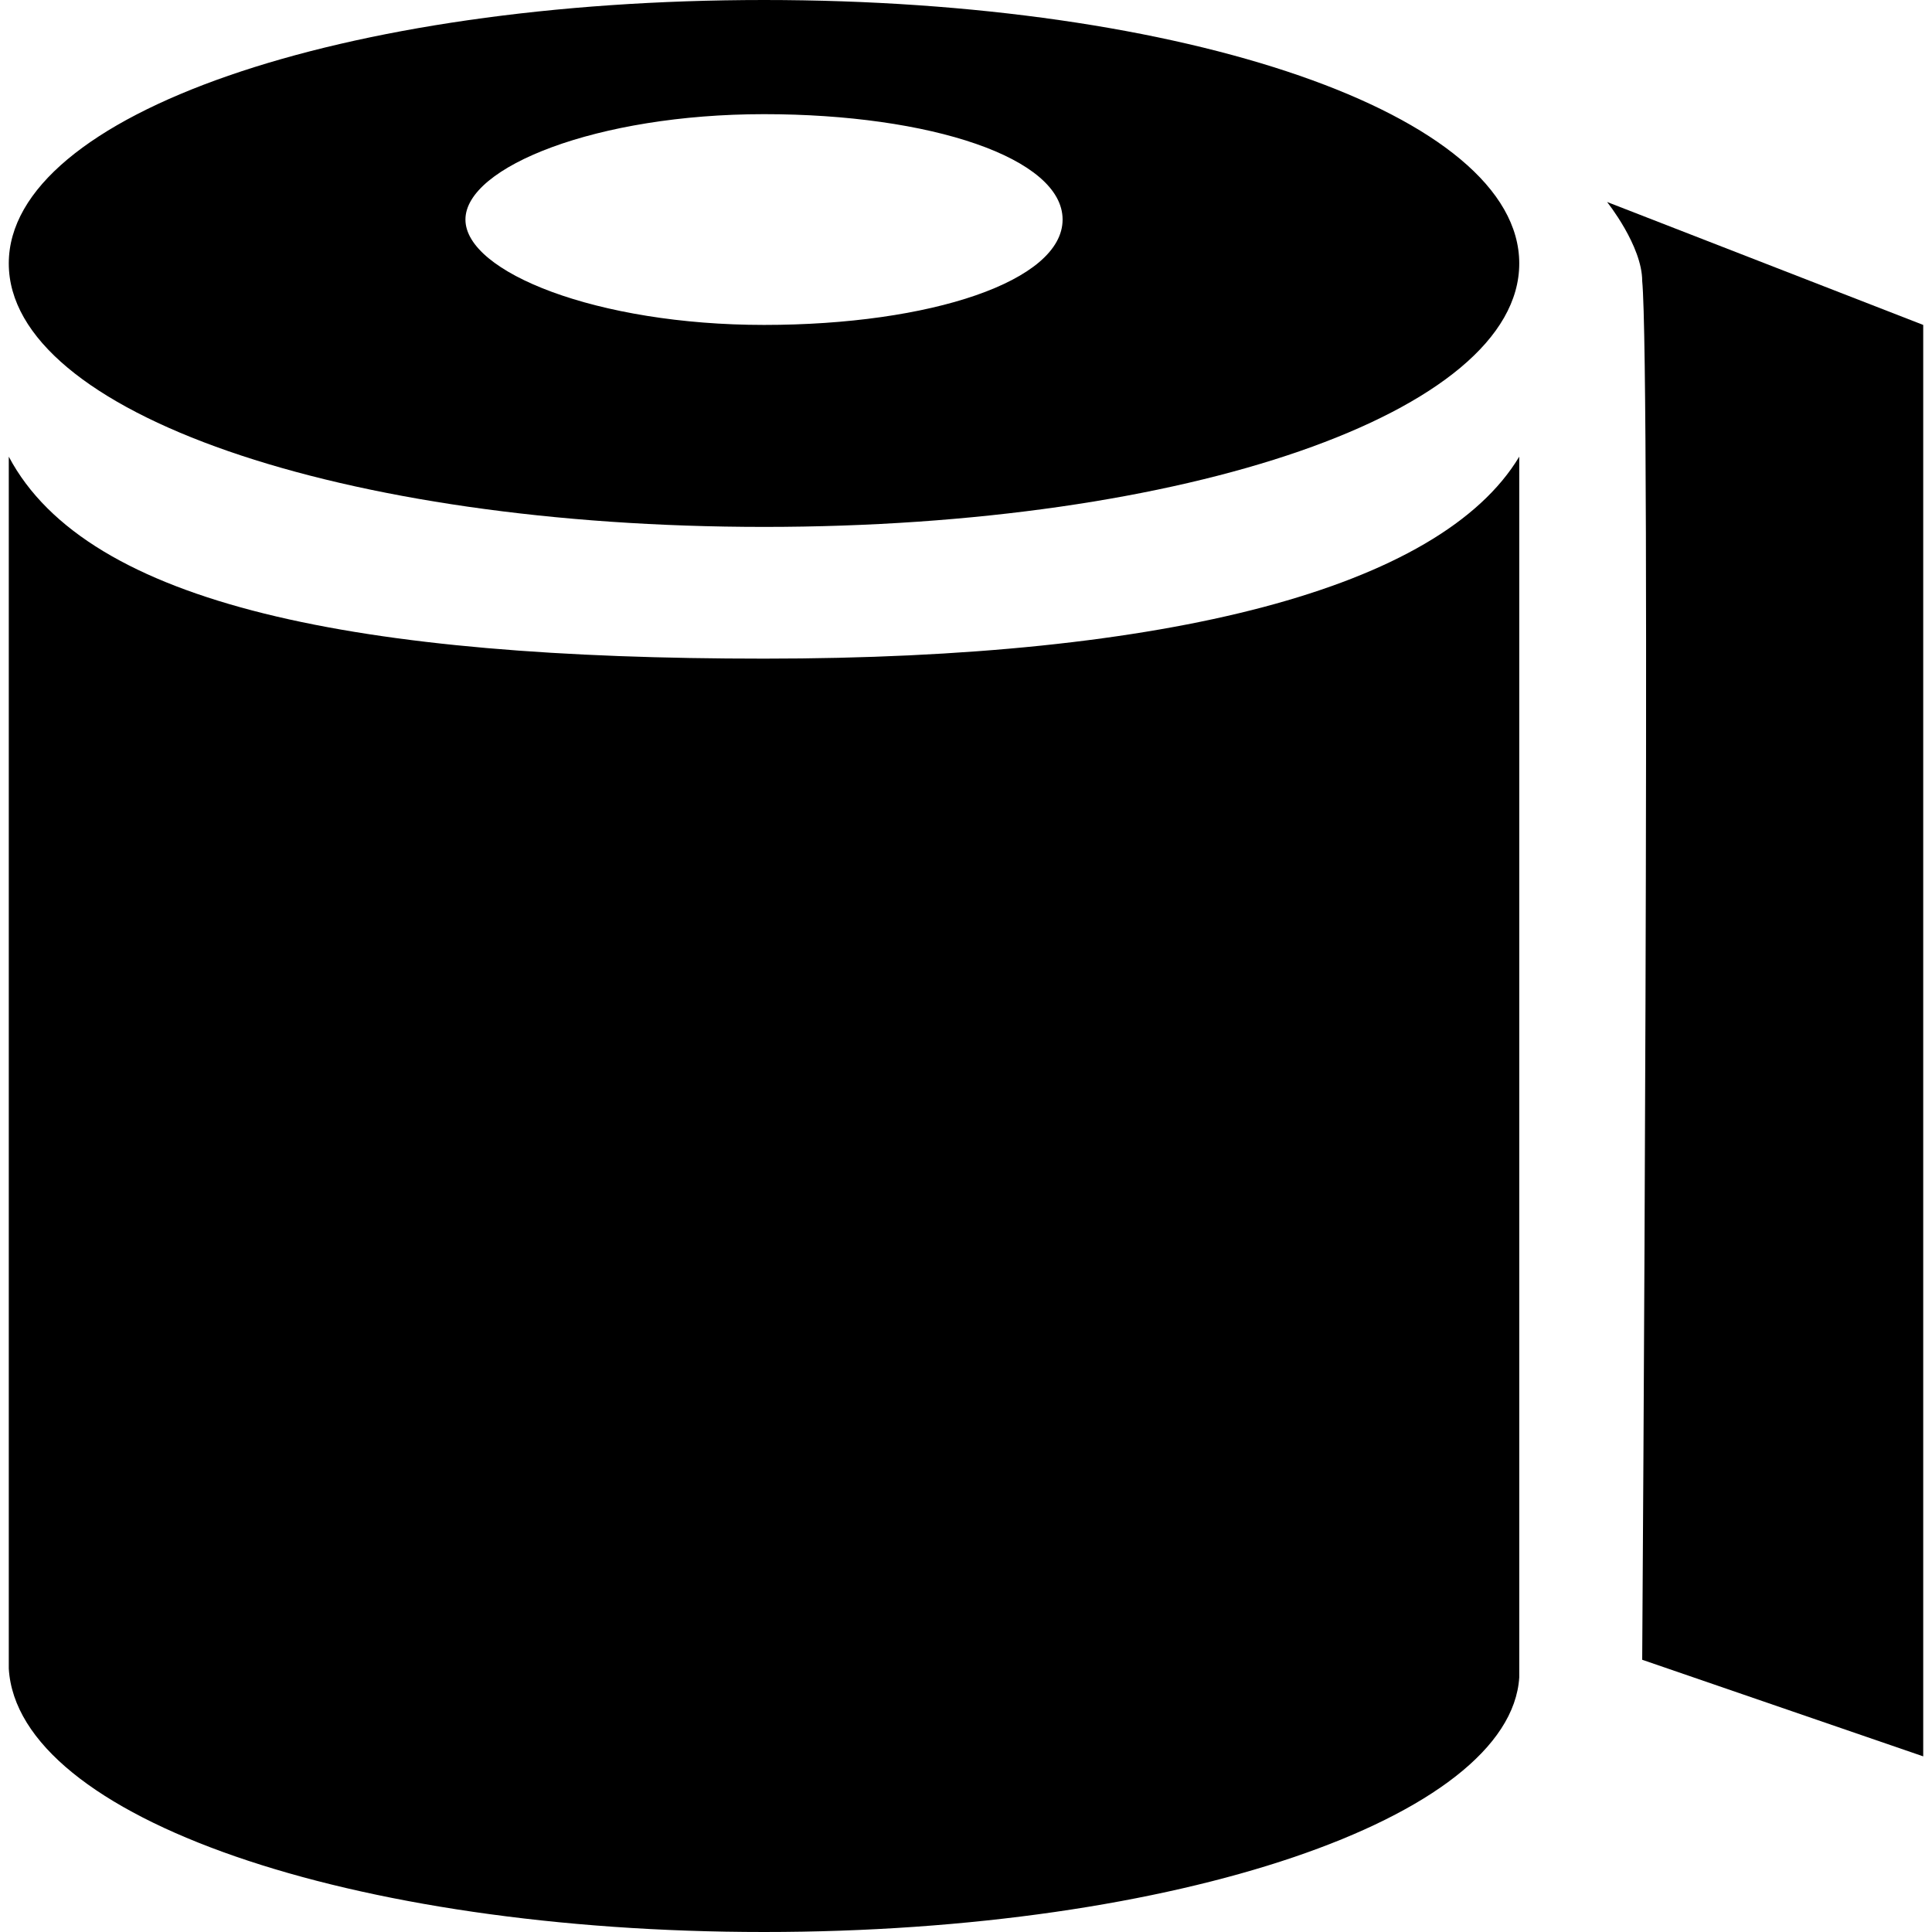 <?xml version="1.0" encoding="utf-8"?>
<!-- Generator: Adobe Illustrator 22.0.1, SVG Export Plug-In . SVG Version: 6.00 Build 0)  -->
<svg version="1.1" id="Layer_1" xmlns="http://www.w3.org/2000/svg" xmlns:xlink="http://www.w3.org/1999/xlink" x="0px" y="0px"
	 width="22px" height="22px" viewBox="0 0 22 22" enable-background="new 0 0 22 22" xml:space="preserve">
<g>
	<path d="M0.1,3c0-1.7,3.8-3,8.6-3s8.6,1.3,8.6,3s-3.8,3-8.6,3S0.1,4.7,0.1,3z M8.7,3.7c1.9,0,3.4-0.5,3.4-1.2s-1.5-1.2-3.4-1.2
		S5.3,1.9,5.3,2.5S6.8,3.7,8.7,3.7z"/>
	<path d="M17.3,5.2L17.3,5.2c-0.9,1.5-4,2.3-8.6,2.3S1,6.9,0.1,5.2h0v13.8h0C0.2,20.7,4,22,8.7,22c4.7,0,8.5-1.3,8.6-2.9h0V5.2z"/>
	<path d="M18.7,18.9l3.2,1.1V3.7l-3.6-1.4c0,0,0.4,0.5,0.4,0.9C18.8,4.2,18.7,18.9,18.7,18.9z"/>
</g>
</svg>
